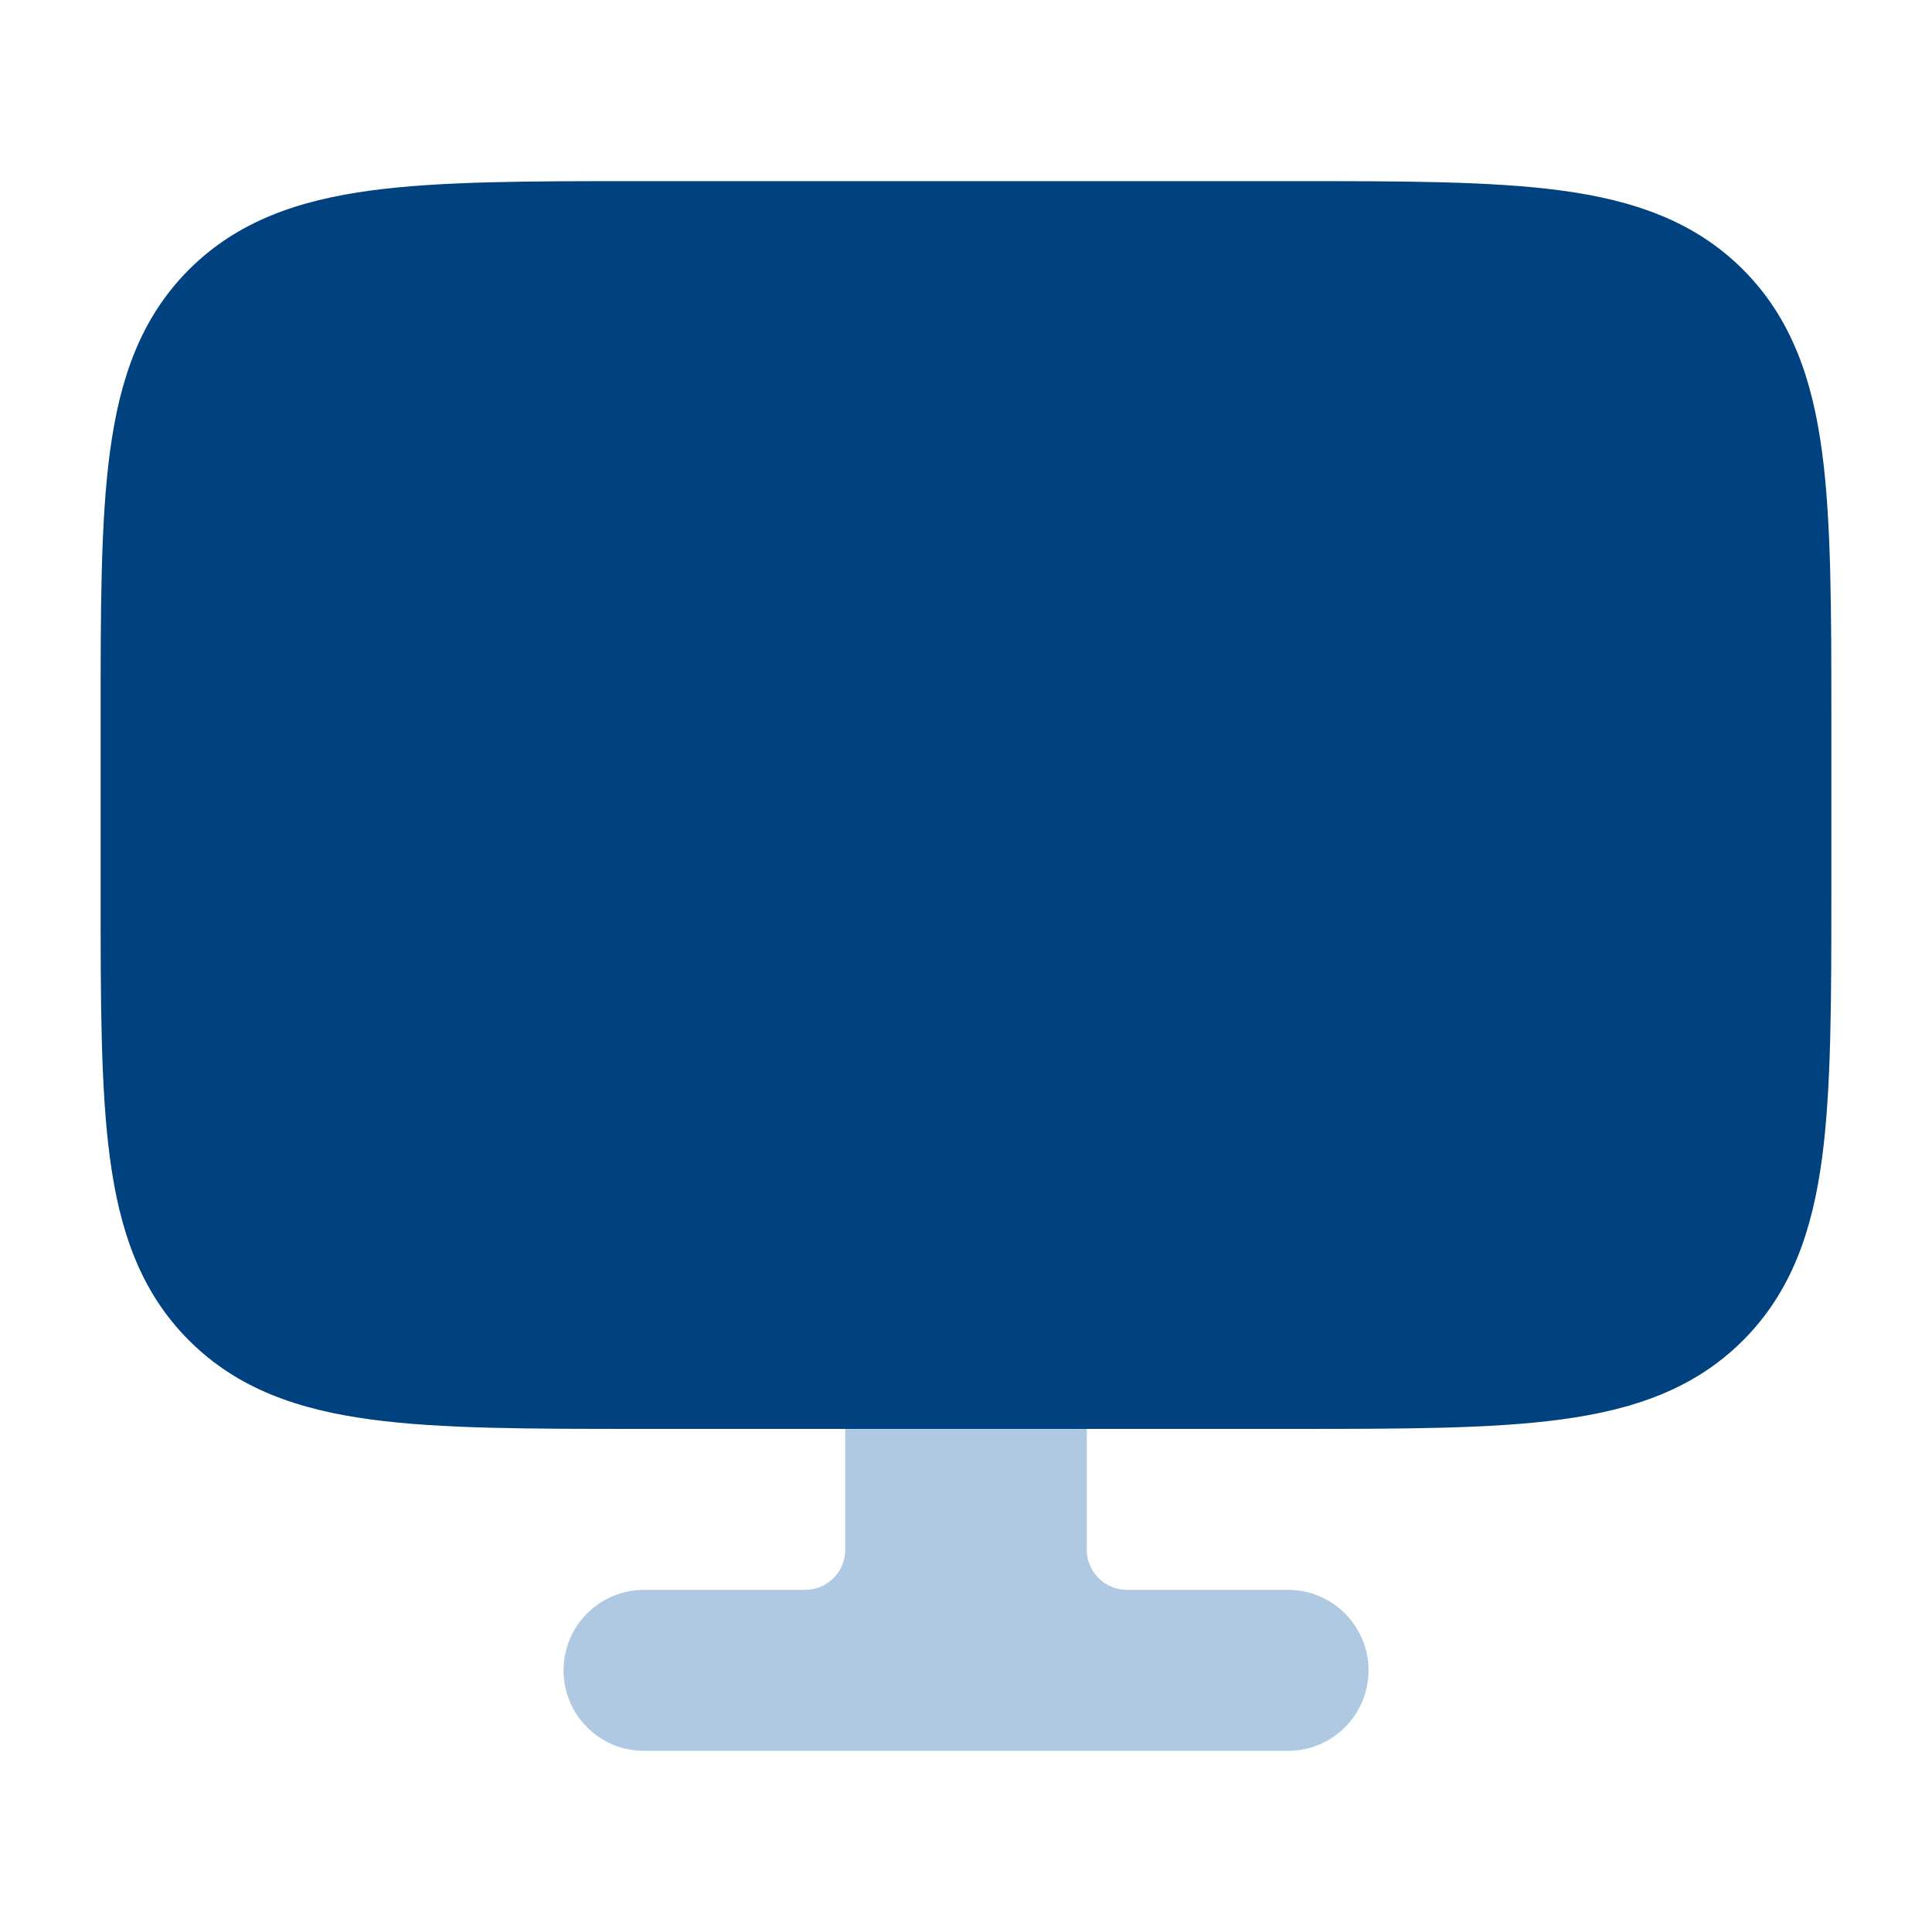 <svg width="32" height="32" viewBox="0 0 32 32" fill="none" xmlns="http://www.w3.org/2000/svg">
<path d="M14 23.666V25.666C14 26.035 13.702 26.333 13.334 26.333H10.667C9.93 26.333 9.334 26.93 9.334 27.666C9.334 28.403 9.93 29 10.667 29H21.334C22.07 29 22.667 28.403 22.667 27.666C22.667 26.93 22.07 26.333 21.334 26.333H18.667C18.299 26.333 18 26.035 18 25.666V23.666H14Z" fill="#B0C9E2"/>
<path d="M21.406 3C23.23 3 24.7 3 25.856 3.155C27.056 3.317 28.066 3.662 28.869 4.464C29.671 5.267 30.017 6.278 30.178 7.478C30.333 8.634 30.333 10.103 30.333 11.927V14.74C30.333 16.563 30.333 18.033 30.178 19.189C30.017 20.389 29.671 21.4 28.869 22.202C28.066 23.005 27.056 23.35 25.856 23.511C24.7 23.667 23.23 23.667 21.406 23.667H10.593C8.77 23.667 7.3 23.667 6.144 23.511C4.944 23.35 3.934 23.005 3.131 22.202C2.328 21.4 1.983 20.389 1.822 19.189C1.666 18.033 1.666 16.563 1.667 14.74V11.927C1.666 10.103 1.666 8.634 1.822 7.478C1.983 6.278 2.328 5.267 3.131 4.464C3.934 3.662 4.944 3.317 6.144 3.155C7.3 3 8.77 3 10.593 3H21.406Z" fill="#004280"/>
</svg>
